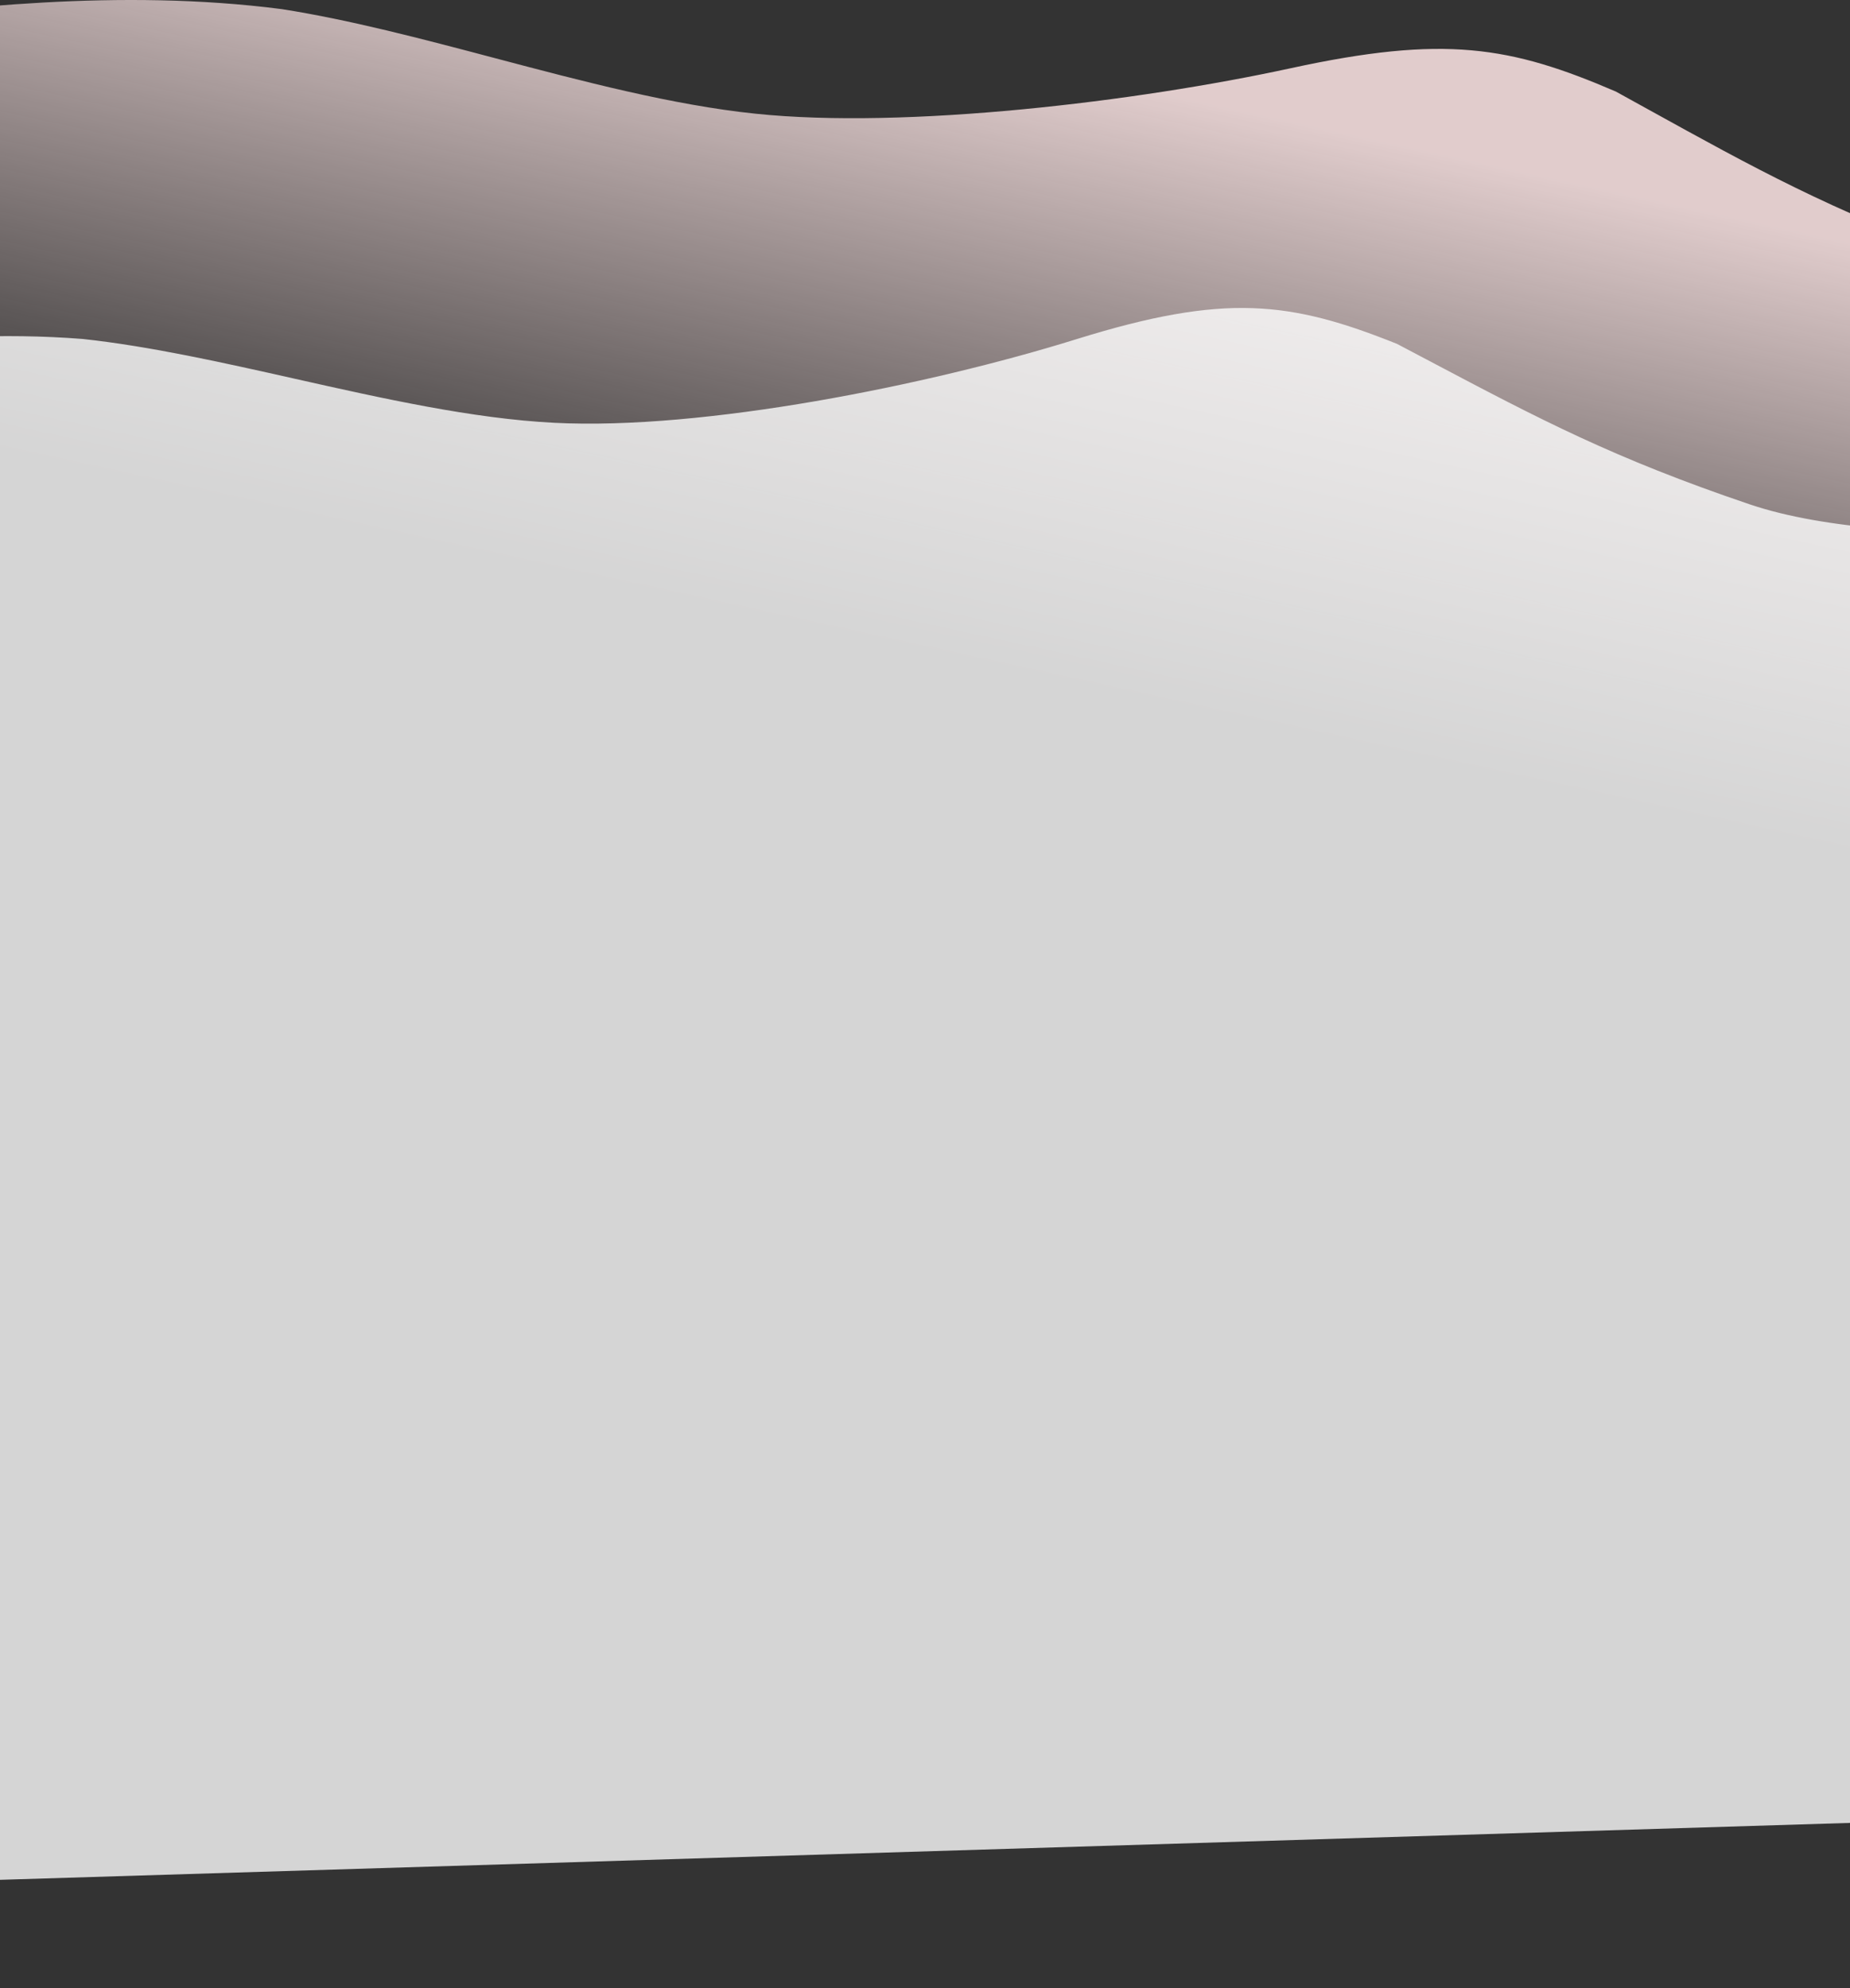 <svg width="1920" height="2063" viewBox="0 0 1920 2063" fill="none" xmlns="http://www.w3.org/2000/svg">
<rect x="0" y="0" width="1920" height="2063" fill="#333333" stroke="none"/>
<path fill-rule="evenodd" clip-rule="evenodd" d="M-320.506 33.982L-416 117.96L-178.785 376.738L-98.853 379.876L-93.632 380.081V1509.48L2328.39 1593.48L2295.4 473.872L2657.45 488.086L3048.84 503.452L3128.77 506.59L3143 261.712L3062.47 268.777C2984.72 275.949 2826.46 290.184 2668.2 304.42L2668.12 304.428C2507.07 318.558 2191.79 325.961 2037.65 268.777C1897.23 216.687 1821.85 175.03 1710.69 113.6C1699.82 107.593 1688.61 101.396 1676.96 94.983C1567.27 47.809 1499.07 36.142 1339.59 70.787C1180.11 105.432 940.332 134.331 783.816 117.96C697.836 108.967 605.259 84.512 513.355 60.236C437.959 40.32 363.016 20.523 292.542 9.482C123.524 -12.444 -46.523 8.521 -167.978 23.495C-238.351 32.172 -292.411 38.837 -320.506 33.982Z" fill="url(#paint0_linear)" fill-opacity="0.85"/>
<path fill-rule="evenodd" clip-rule="evenodd" d="M-513.87 417.445L-601.608 515.074L-466.07 659.264L-754.463 667.336L-669.882 1971.21L2026.36 1888.27L2026.36 731.756L2439.51 723.006L2824.55 714.852L2903.18 713.186L2899.82 445.317L2821.32 458.143C2745.56 470.909 2591.35 496.494 2437.12 522.082L2436.99 522.104C2280.01 547.757 1971.26 575.891 1816 523.358C1674.58 475.504 1597.69 434.887 1484.3 374.99C1473.21 369.132 1461.77 363.091 1449.89 356.84C1338.95 312.392 1271.23 304.012 1117.23 351.93C963.239 399.848 730.065 446.613 575.371 438.725C490.391 434.391 397.847 413.622 305.976 393.004C230.606 376.09 155.69 359.277 85.776 351.724C-81.575 338.576 -246.902 372.253 -364.987 396.307C-433.407 410.243 -485.967 420.95 -513.87 417.445Z" fill="white" fill-opacity="0.79"/>
<defs>
<linearGradient id="paint0_linear" x1="1069" y1="67" x2="935.5" y2="682.5" gradientUnits="userSpaceOnUse">
<stop stop-color="#FFE7E7"/>
<stop offset="1" stop-color="#FFE7E7" stop-opacity="0"/>
</linearGradient>
</defs>
</svg>
